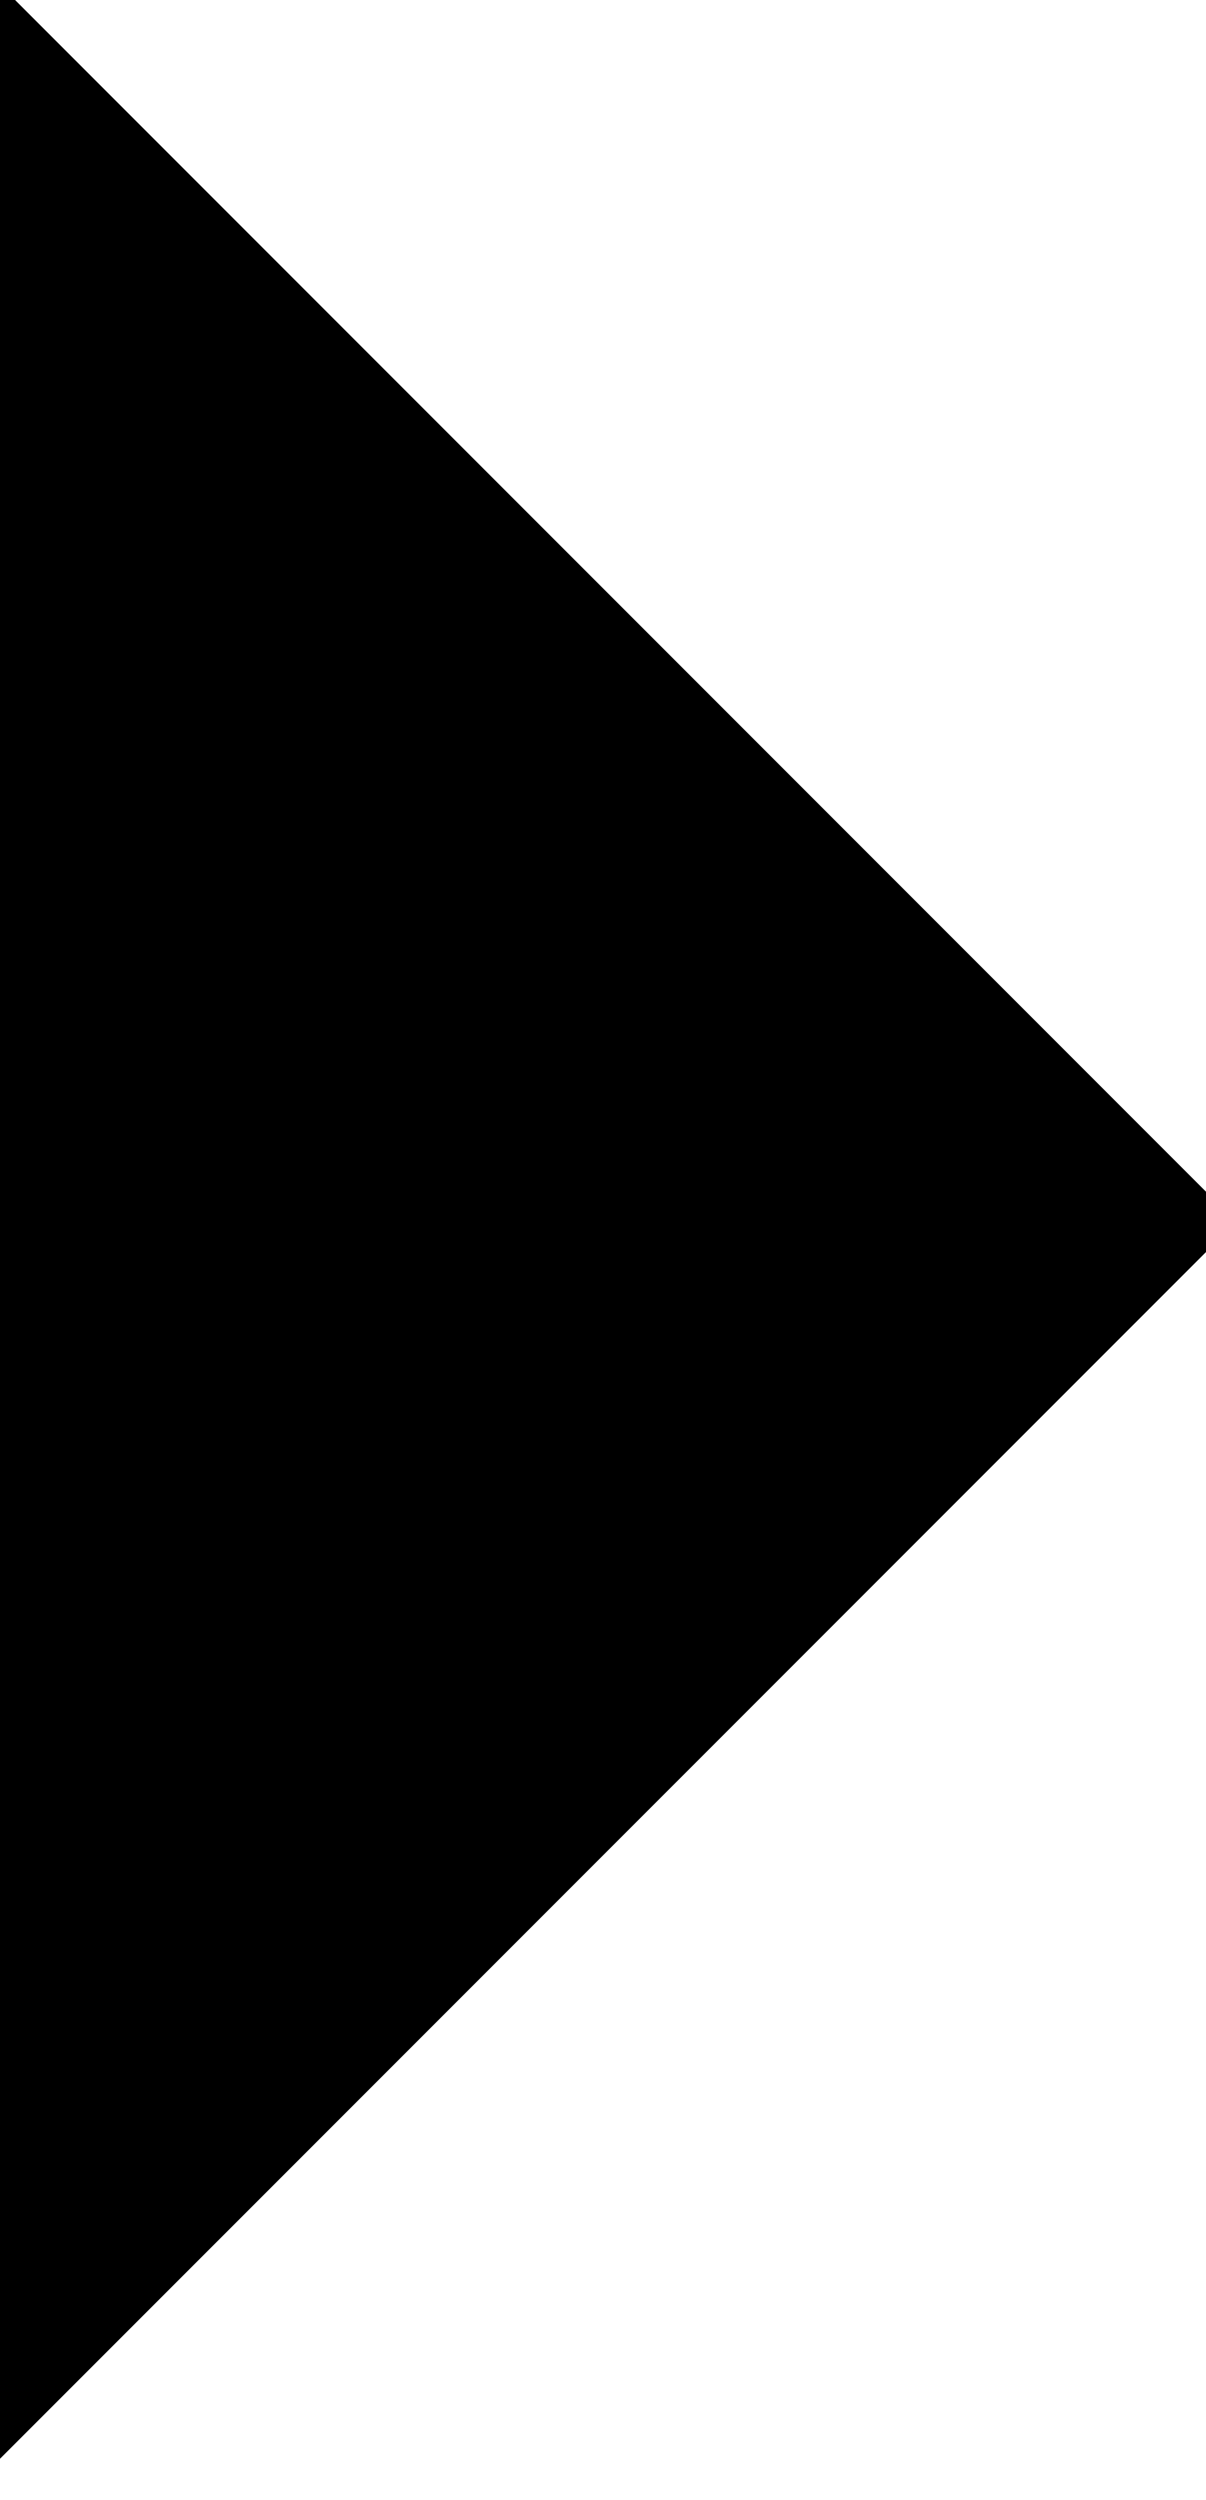 <?xml version="1.0" ?><!DOCTYPE svg  PUBLIC '-//W3C//DTD SVG 1.1//EN'  'http://www.w3.org/Graphics/SVG/1.1/DTD/svg11.dtd'><svg enable-background="new 0 0 14 29" height="29px" id="Layer_1" version="1.1" viewBox="0 0 14 29" width="14px" xml:space="preserve" xmlns="http://www.w3.org/2000/svg" xmlns:xlink="http://www.w3.org/1999/xlink"><polygon fill="currentColor" points="0,28.524 14.35,14.175 0,-0.175 "/></svg>